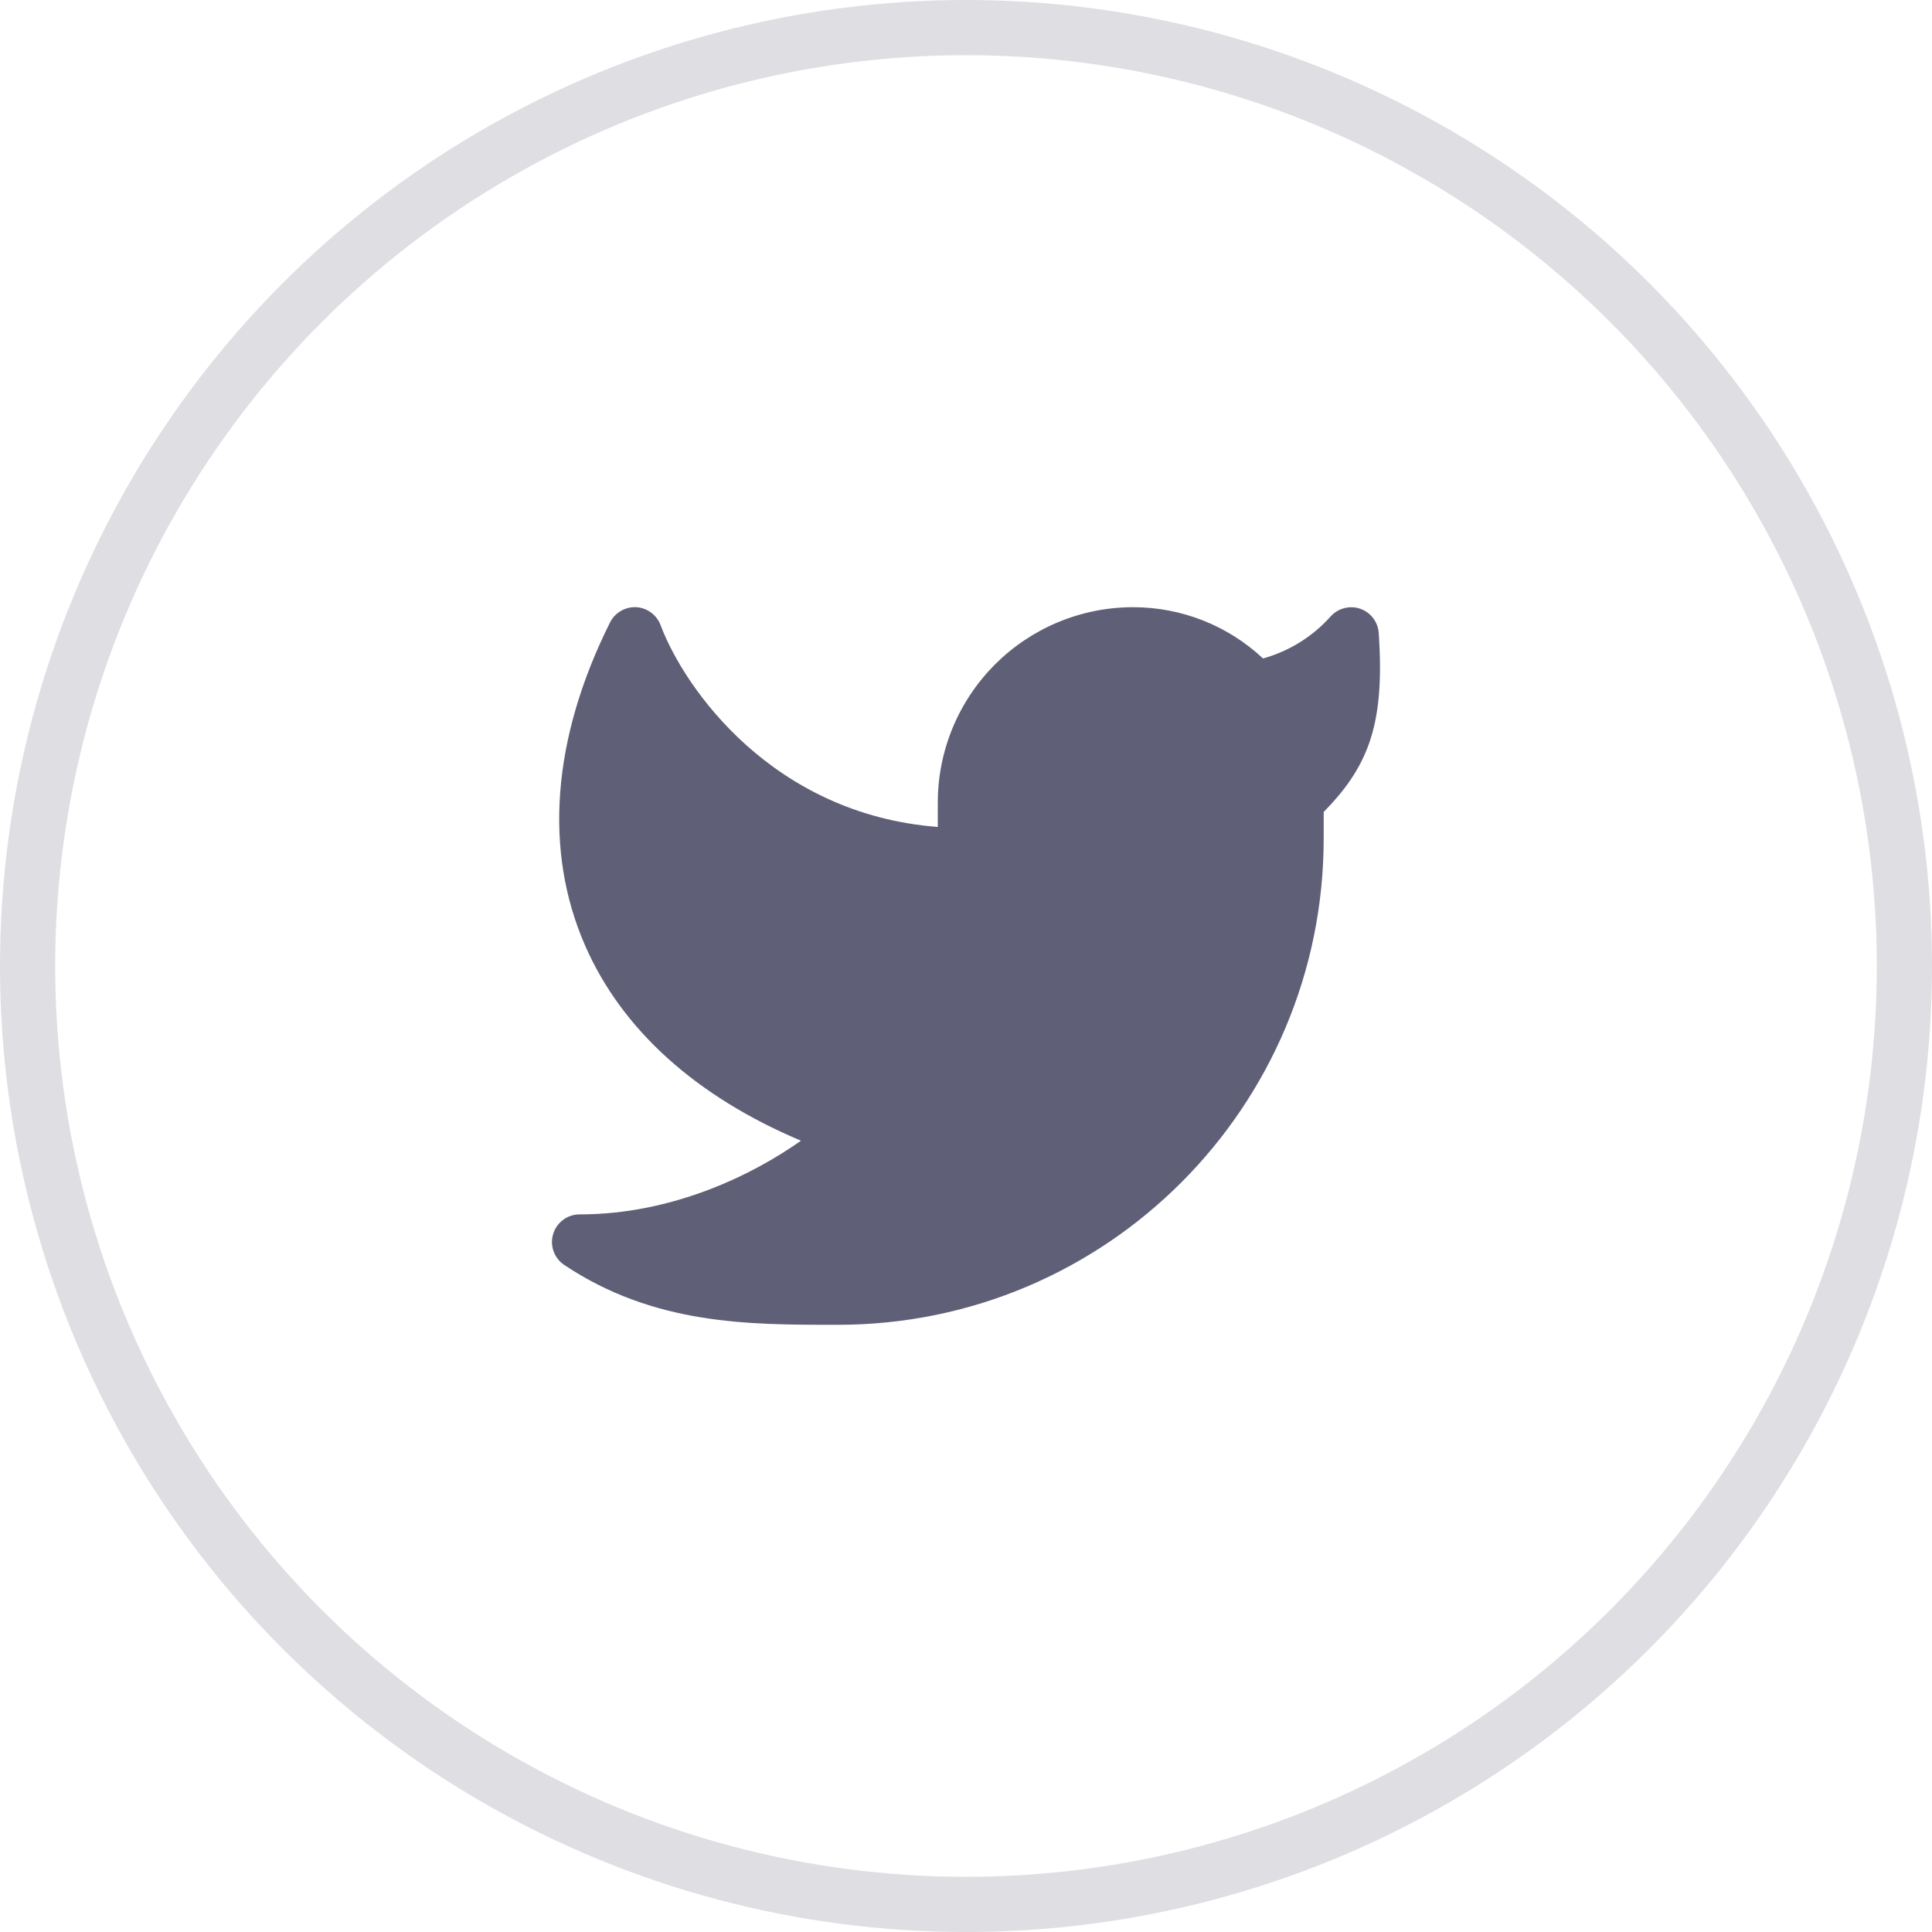 <svg width="35" height="35" viewBox="0 0 35 35" fill="none" xmlns="http://www.w3.org/2000/svg">
<circle cx="17.5" cy="17.5" r="17" stroke="#5F5F77" stroke-opacity="0.2"/>
<g clip-path="url(#clip0_70_357)">
<path d="M24.977 11.467C24.97 11.369 24.935 11.275 24.875 11.197C24.816 11.119 24.734 11.06 24.642 11.028C24.549 10.996 24.449 10.992 24.354 11.017C24.259 11.041 24.173 11.093 24.107 11.166C23.78 11.533 23.354 11.797 22.881 11.929C22.243 11.331 21.401 10.999 20.526 11C20.061 11 19.601 11.092 19.172 11.27C18.743 11.448 18.353 11.709 18.024 12.038C17.696 12.367 17.435 12.757 17.258 13.186C17.08 13.616 16.989 14.076 16.989 14.541V14.981C13.998 14.75 12.4 12.477 11.967 11.325C11.933 11.234 11.873 11.154 11.794 11.097C11.716 11.039 11.622 11.005 11.525 11C11.427 10.995 11.331 11.019 11.247 11.068C11.162 11.117 11.094 11.19 11.051 11.277C10.004 13.373 9.843 15.407 10.604 17.139C11.27 18.656 12.61 19.864 14.51 20.665C13.647 21.276 12.194 22 10.5 22C10.393 22 10.288 22.034 10.202 22.098C10.116 22.162 10.052 22.252 10.021 22.355C9.99 22.457 9.992 22.567 10.029 22.669C10.065 22.77 10.133 22.856 10.222 22.916C11.847 24 13.55 24 15.132 24H15.18C20.041 24 23.98 20.054 23.98 15.188V14.709C24.343 14.339 24.626 13.962 24.8 13.473C24.993 12.927 25.032 12.295 24.977 11.467Z" fill="#5F5F77"/>
</g>
<defs>
<clipPath id="clip0_70_357">
<rect width="15" height="15" fill="white" transform="translate(10 10)"/>
</clipPath>
</defs>
</svg>
